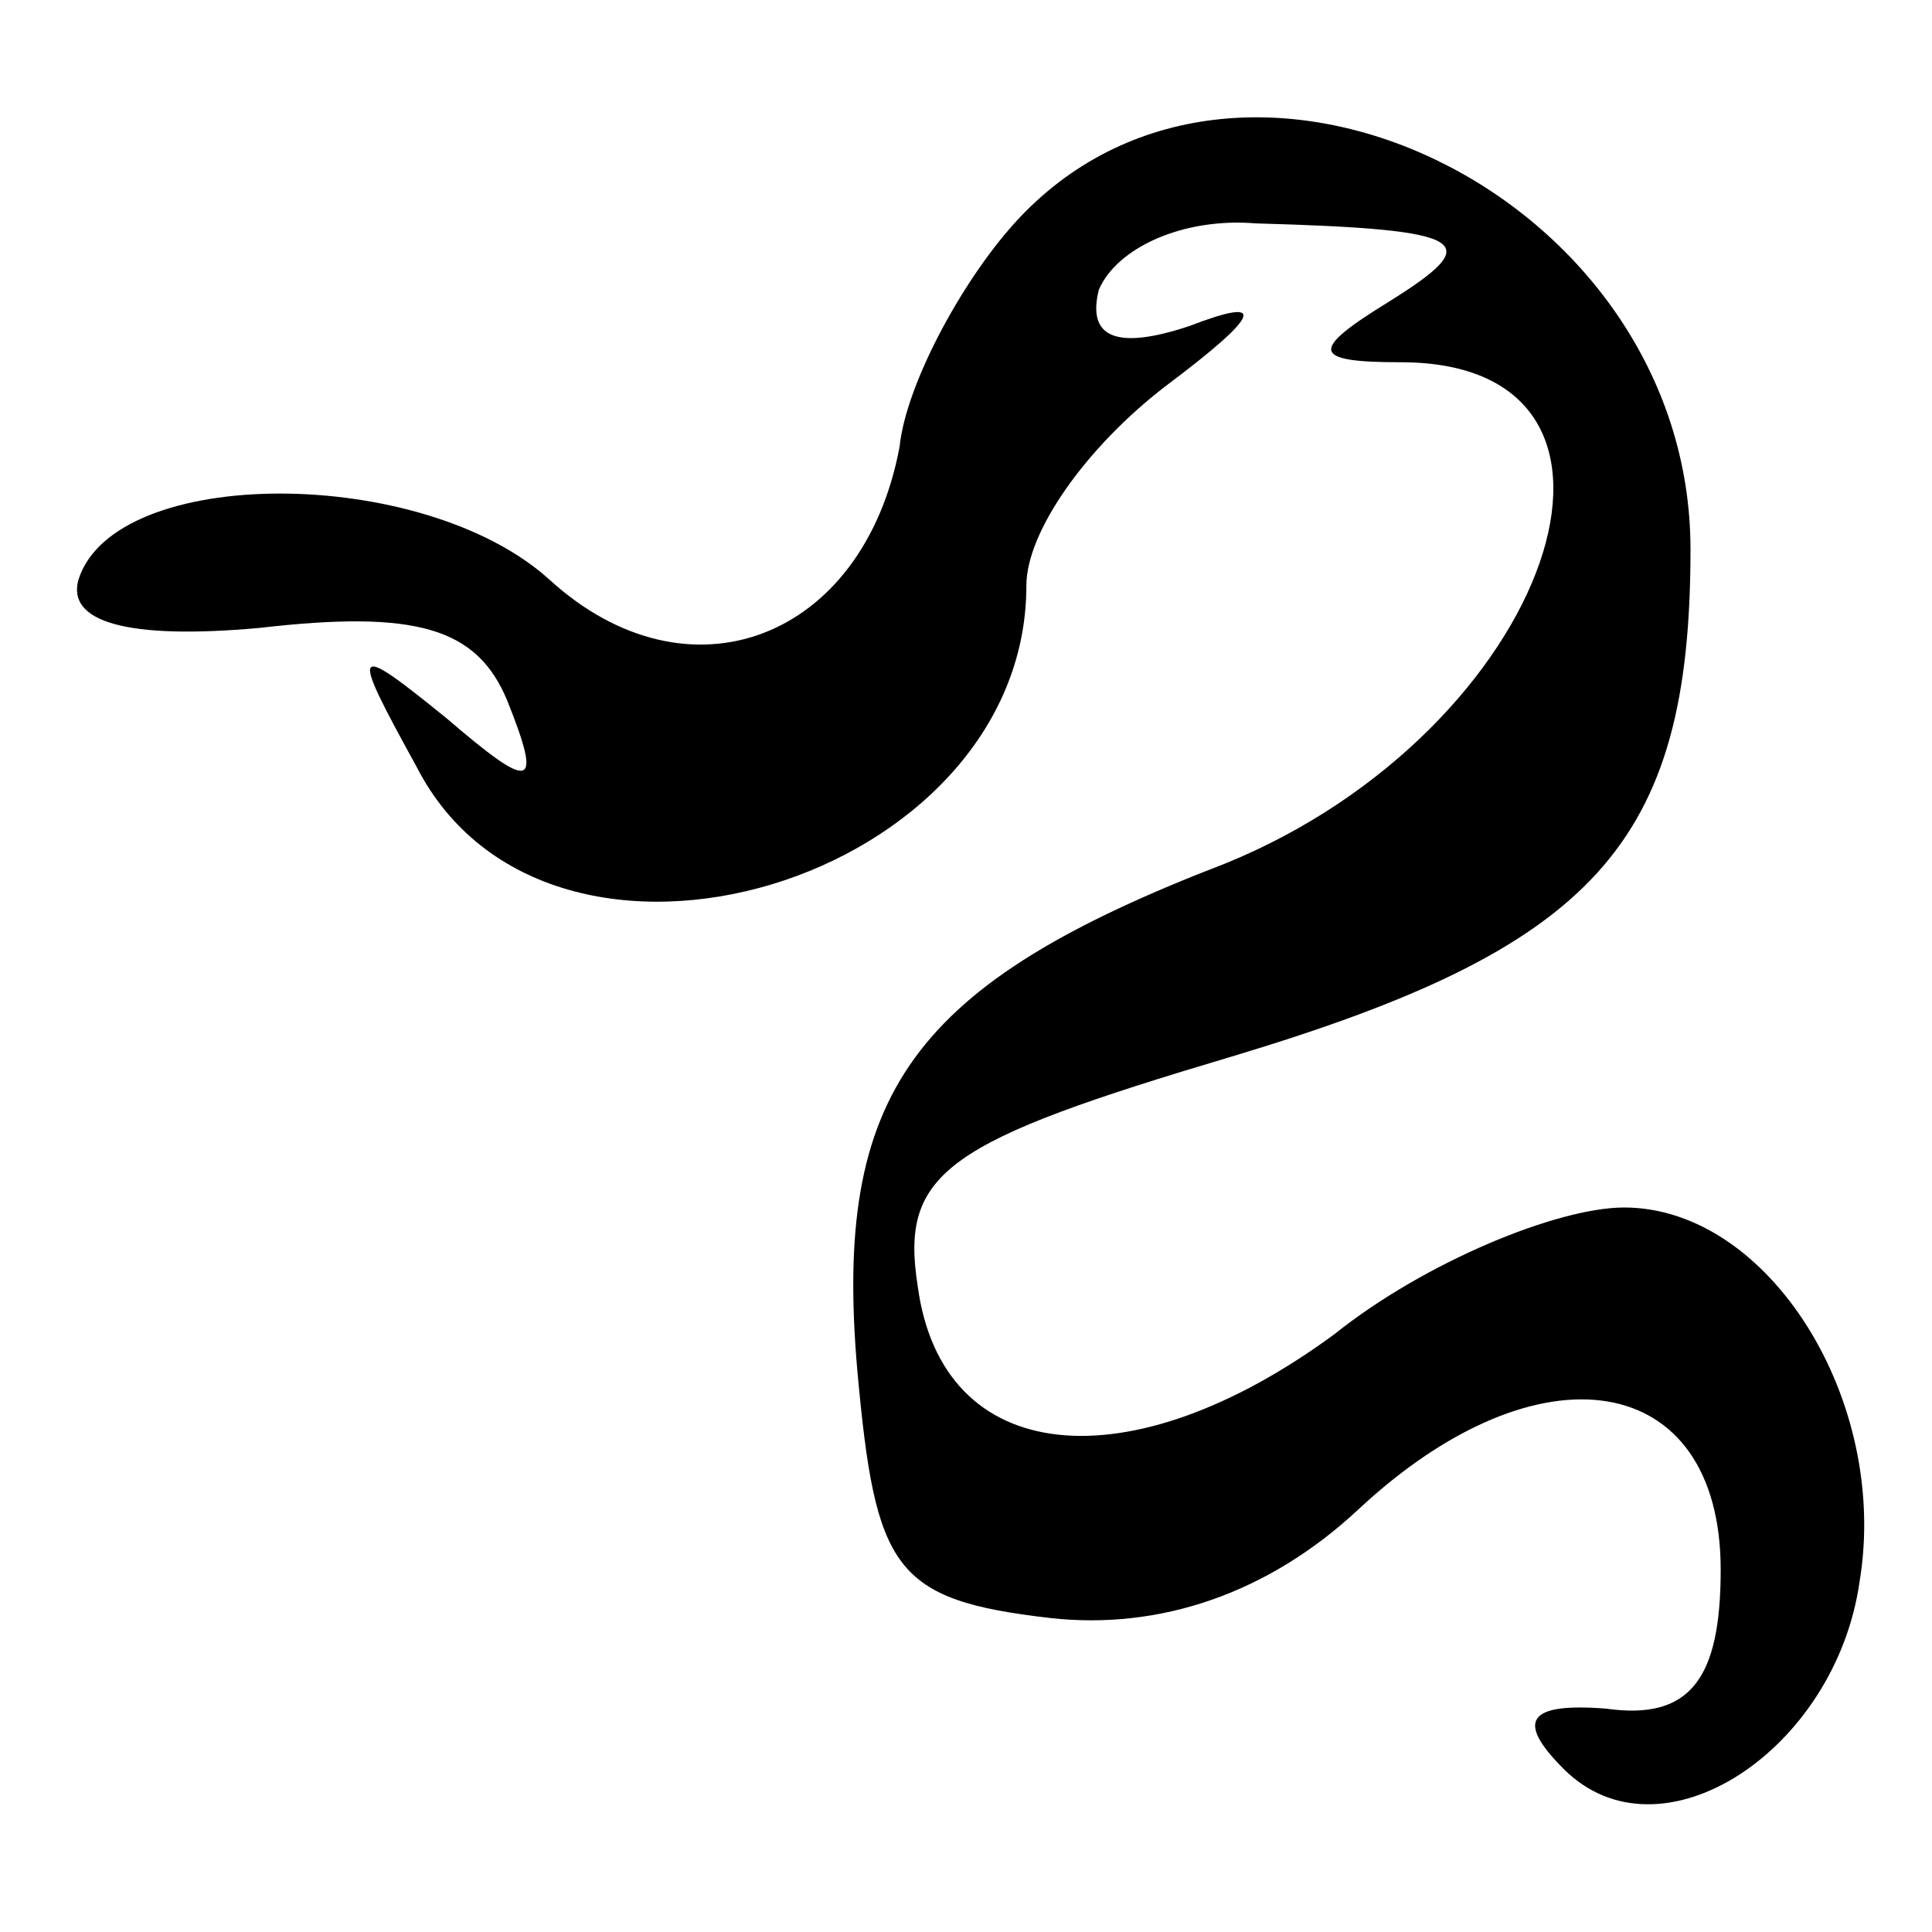 <?xml version="1.0" standalone="no"?>
<!DOCTYPE svg PUBLIC "-//W3C//DTD SVG 20010904//EN"
 "http://www.w3.org/TR/2001/REC-SVG-20010904/DTD/svg10.dtd">
<svg version="1.0" xmlns="http://www.w3.org/2000/svg"
 width="32pt" height="32pt" viewBox="0 0 32 32"
 preserveAspectRatio="xMidYMid meet">
<g transform="translate(0,32) scale(0.1,-0.1)"
fill="#000000" stroke="none">
<path fill="#000000" stroke="none" d="M168 283 c-9 -10 -18 -27 -19 -37 -6
-32 -35 -43 -58 -22 -21 19 -72 19 -78 0 -2 -7 8 -10 30 -8 26 3 36 0 41 -12
6 -15 4 -15 -10 -3 -16 13 -16 12 -5 -8 22 -43 101 -19 101 30 0 9 10 23 23
33 16 12 17 15 4 10 -12 -4 -17 -2 -15 6 3 7 14 12 26 11 36 -1 38 -3 22 -13
-13 -8 -13 -10 2 -10 46 0 25 -61 -29 -83 -52 -20 -65 -38 -61 -84 3 -33 6
-38 32 -41 18 -2 36 4 51 18 30 28 60 23 60 -10 0 -18 -5 -25 -19 -23 -13 1
-15 -2 -7 -10 16 -16 45 3 49 31 5 30 -15 62 -39 62 -11 0 -33 -9 -48 -21 -34
-25 -65 -22 -69 8 -3 19 5 24 52 38 60 18 76 35 76 84 0 59 -75 95 -112 54z"/>
</g>
</svg>
